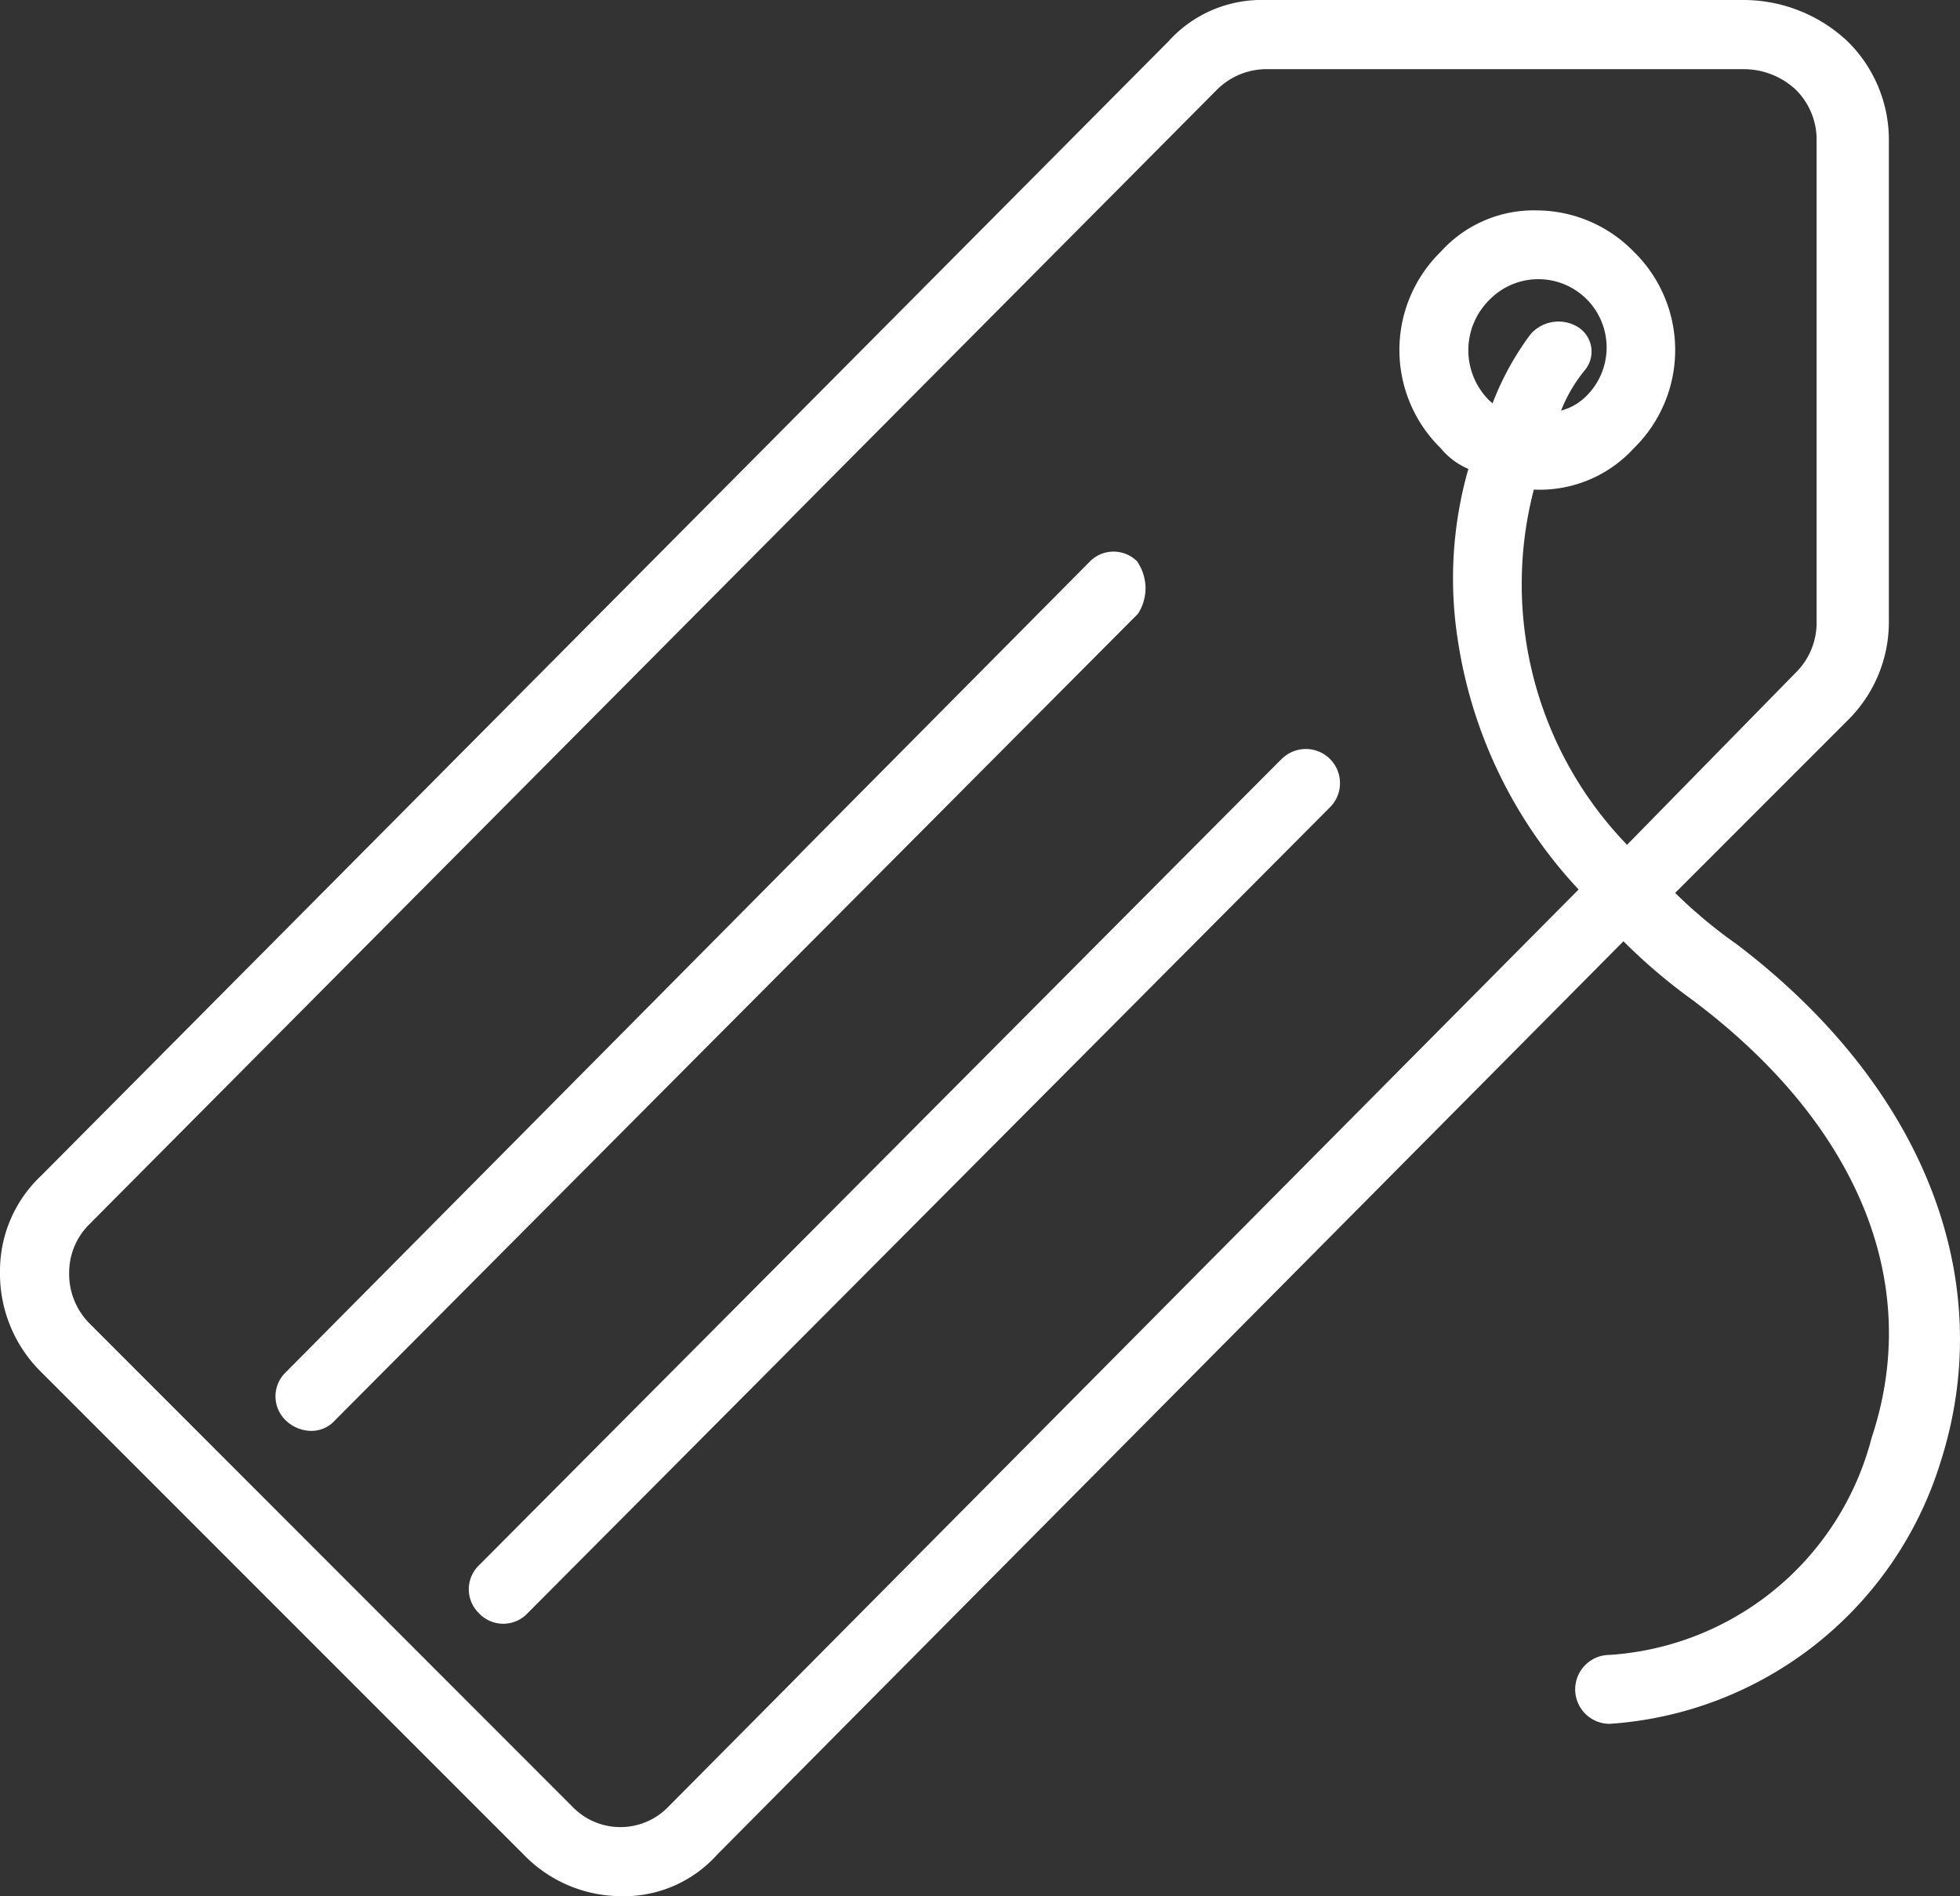 <svg xmlns="http://www.w3.org/2000/svg" width="24" height="23.214" viewBox="0 0 24 23.214"><rect x="0" y="0" width="24" height="23.214" fill="#333333" stroke="none"/><defs><style>.a{fill:#fff;}</style></defs><g transform="translate(0 0)"><path class="a" d="M21.272,11.565a6.028,6.028,0,0,1-.76-.633l2.11-2.11A1.69,1.69,0,0,0,23.129,7.6V1.73A1.69,1.69,0,0,0,22.623.506,1.861,1.861,0,0,0,21.357,0H15.49a1.533,1.533,0,0,0-1.182.506L.506,14.392A1.6,1.6,0,0,0,0,15.574,1.69,1.69,0,0,0,.506,16.8l5.909,5.909a1.667,1.667,0,0,0,1.182.506,1.533,1.533,0,0,0,1.182-.506l11.1-11.185a6.888,6.888,0,0,0,.844.718c2.026,1.519,2.828,3.461,2.195,5.36a3.554,3.554,0,0,1-3.208,2.659.422.422,0,1,0,0,.844A4.56,4.56,0,0,0,23.762,17.9C24.48,15.659,23.551,13.3,21.272,11.565Zm-2.49-5.571h0a1.561,1.561,0,0,0,1.224-.506,1.682,1.682,0,0,0,0-2.406,1.667,1.667,0,0,0-1.182-.506,1.533,1.533,0,0,0-1.182.506,1.682,1.682,0,0,0,0,2.406.885.885,0,0,0,.338.253,4.88,4.88,0,0,0-.127,2.11,5.709,5.709,0,0,0,1.477,3.039L8.188,22.116a.816.816,0,0,1-1.182,0L1.1,16.207a.859.859,0,0,1-.253-.633.833.833,0,0,1,.253-.591L14.9,1.1a.859.859,0,0,1,.633-.253h5.825a.931.931,0,0,1,.633.253.859.859,0,0,1,.253.633V7.6a.859.859,0,0,1-.253.633l-2.068,2.11A4.593,4.593,0,0,1,18.782,5.993Zm.549-1.984a.454.454,0,0,0-.591.084,3.51,3.51,0,0,0-.464.844L18.233,4.9a.866.866,0,0,1,0-1.224.836.836,0,1,1,1.182,1.182.68.68,0,0,1-.3.169,1.874,1.874,0,0,1,.3-.506A.355.355,0,0,0,19.331,4.01Zm-5.4,2.87a.408.408,0,0,0-.591,0L3.5,16.8a.408.408,0,0,0,0,.591.456.456,0,0,0,.3.127.383.383,0,0,0,.3-.127l9.834-9.876A.575.575,0,0,0,13.928,6.88ZM15.7,9.285,5.867,19.162a.408.408,0,0,0,0,.591.408.408,0,0,0,.591,0l9.834-9.876a.418.418,0,0,0-.591-.591Z" transform="translate(0 0)"/></g></svg>